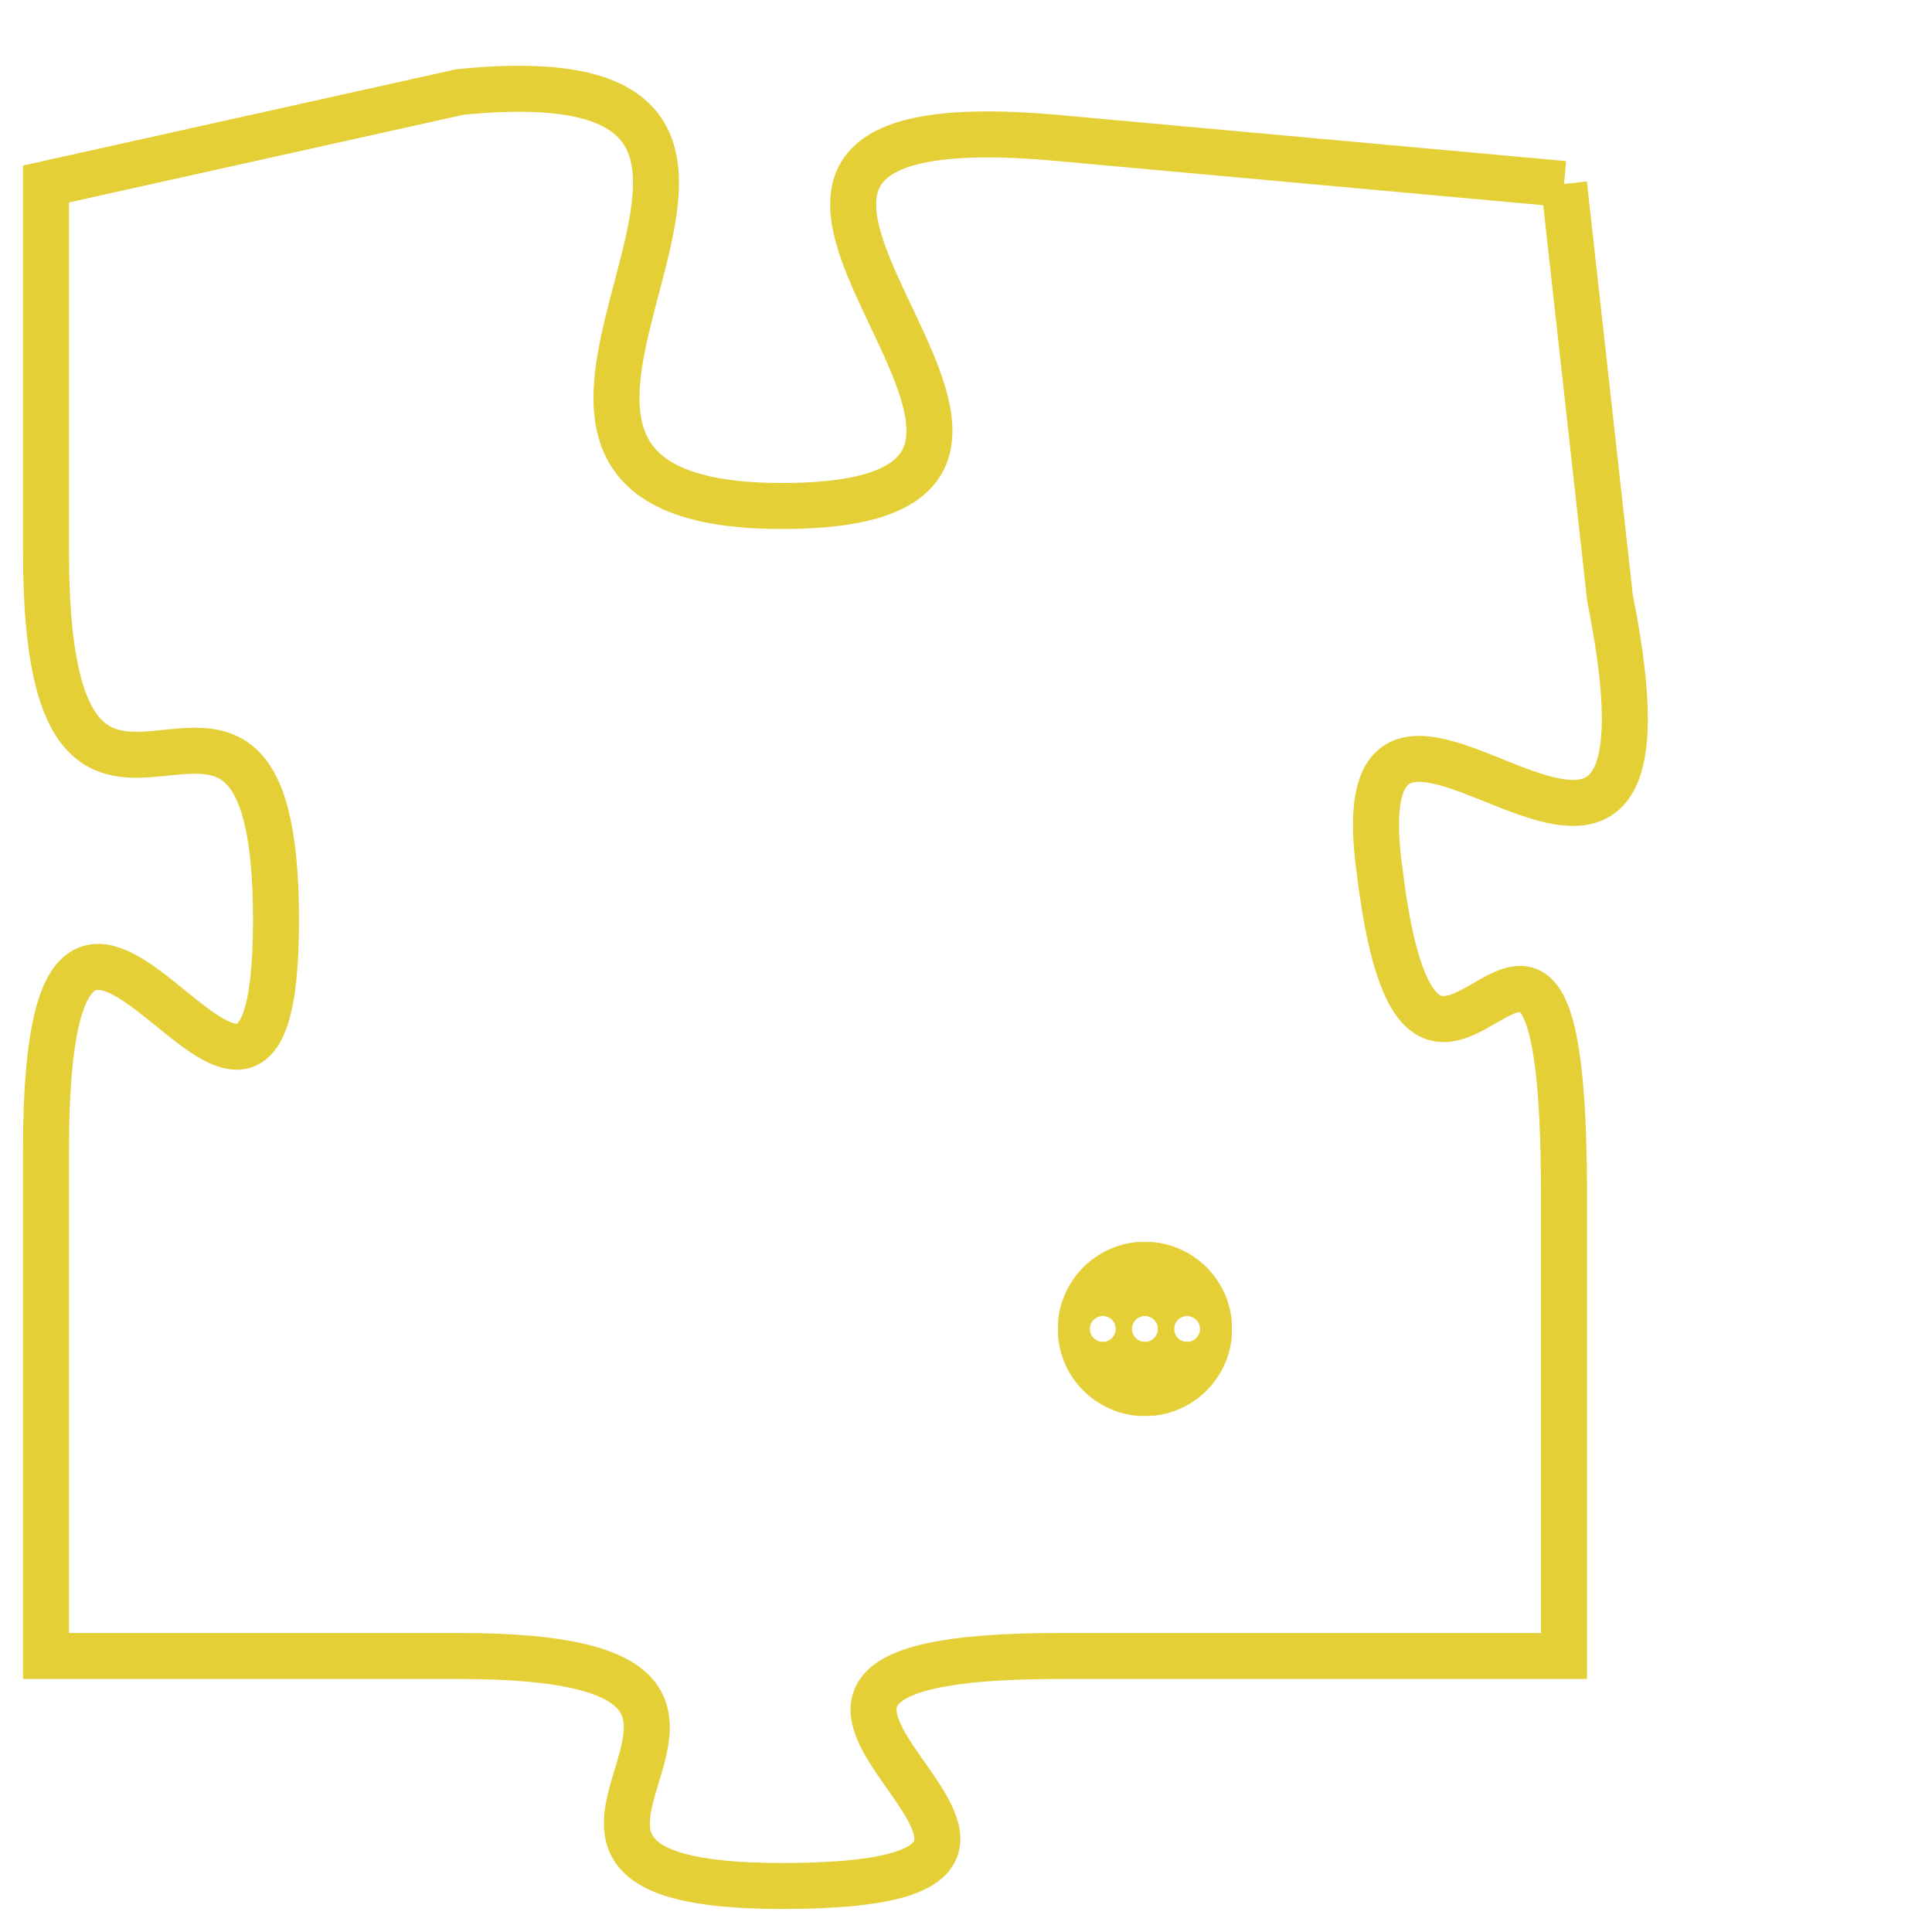 <svg version="1.1" xmlns="http://www.w3.org/2000/svg" xmlns:xlink="http://www.w3.org/1999/xlink" fill="transparent" x="0" y="0" width="350" height="350" preserveAspectRatio="xMinYMin slice"><style type="text/css">.links{fill:transparent;stroke: #E4CF37;}.links:hover{fill:#63D272; opacity:0.4;}</style><defs><g id="allt"><path id="t2803" d="M2442,672 L2431,671 C2420,670 2434,679 2425,679 C2416,679 2428,669 2418,670 L2409,672 2409,672 L2409,680 C2409,689 2414,680 2414,688 C2414,696 2409,683 2409,693 L2409,704 2409,704 L2418,704 C2427,704 2417,709 2425,709 C2434,709 2421,704 2431,704 L2442,704 2442,704 L2442,694 C2442,684 2439,695 2438,687 C2437,680 2445,691 2443,681 L2442,672"/></g><clipPath id="c" clipRule="evenodd" fill="transparent"><use href="#t2803"/></clipPath></defs><svg viewBox="2408 668 38 42" preserveAspectRatio="xMinYMin meet"><svg width="4380" height="2430"><g><image crossorigin="anonymous" x="0" y="0" href="https://nftpuzzle.license-token.com/assets/completepuzzle.svg" width="100%" height="100%" /><g class="links"><use href="#t2803"/></g></g></svg><svg x="2431" y="695" height="9%" width="9%" viewBox="0 0 330 330"><g><a xlink:href="https://nftpuzzle.license-token.com/" class="links"><title>See the most innovative NFT based token software licensing project</title><path fill="#E4CF37" id="more" d="M165,0C74.019,0,0,74.019,0,165s74.019,165,165,165s165-74.019,165-165S255.981,0,165,0z M85,190 c-13.785,0-25-11.215-25-25s11.215-25,25-25s25,11.215,25,25S98.785,190,85,190z M165,190c-13.785,0-25-11.215-25-25 s11.215-25,25-25s25,11.215,25,25S178.785,190,165,190z M245,190c-13.785,0-25-11.215-25-25s11.215-25,25-25 c13.785,0,25,11.215,25,25S258.785,190,245,190z"></path></a></g></svg></svg></svg>